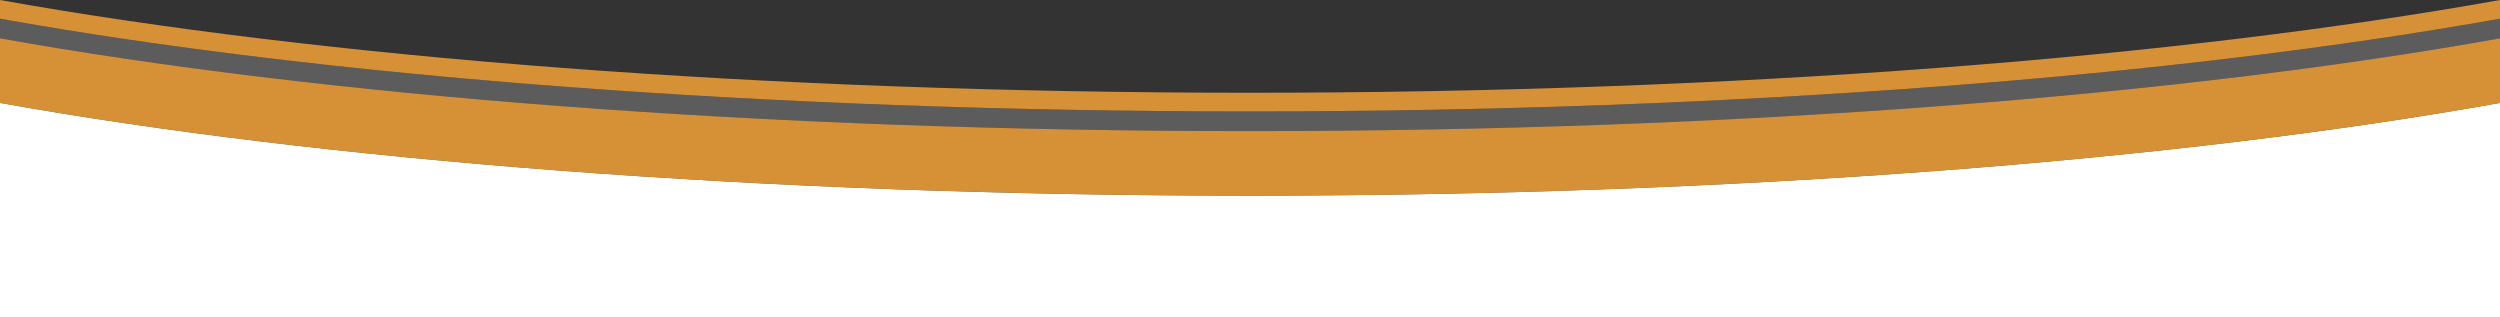 <?xml version="1.0" encoding="UTF-8"?>
<svg id="Layer_1" xmlns="http://www.w3.org/2000/svg" version="1.1" viewBox="0 0 762.8 96.9">
  <rect x="0" y="0" width="762.8" height="96.9" fill="#333333" stroke="none"/>
  <!-- Generator: Adobe Illustrator 29.2.1, SVG Export Plug-In . SVG Version: 2.1.0 Build 116)  -->
  <defs>
    <style>
      .st0 {
        fill: #ffa736;
        opacity: .8;
      }

      .st1 {
        fill: #fff;
      }

      .st2 {
        opacity: .2;
      }
    </style>
  </defs>
  <path class="st1" d="M0,31.4v65.5h762.8V31.4c-97.7,17.5-232.5,28.3-381.4,28.3S97.7,48.9,0,31.4Z"/>
  <path class="st0" d="M381.4,40C232.5,40,97.7,29.2,0,11.7v19.7c97.7,17.5,232.5,28.3,381.4,28.3s283.7-10.8,381.4-28.3V11.7c-97.7,17.5-232.5,28.3-381.4,28.3Z"/>
  <g class="st2">
    <path class="st1" d="M0,5.7v6c97.7,17.5,232.5,28.3,381.4,28.3s283.7-10.8,381.4-28.3v-6c-97.7,17.5-232.5,28.3-381.4,28.3S97.7,23.2,0,5.7Z"/>
  </g>
  <path class="st0" d="M381.4,28.3C232.5,28.3,97.7,17.5,0,0v5.7c97.7,17.5,232.5,28.3,381.4,28.3s283.7-10.8,381.4-28.3V0c-97.7,17.5-232.5,28.3-381.4,28.3Z"/>
</svg>